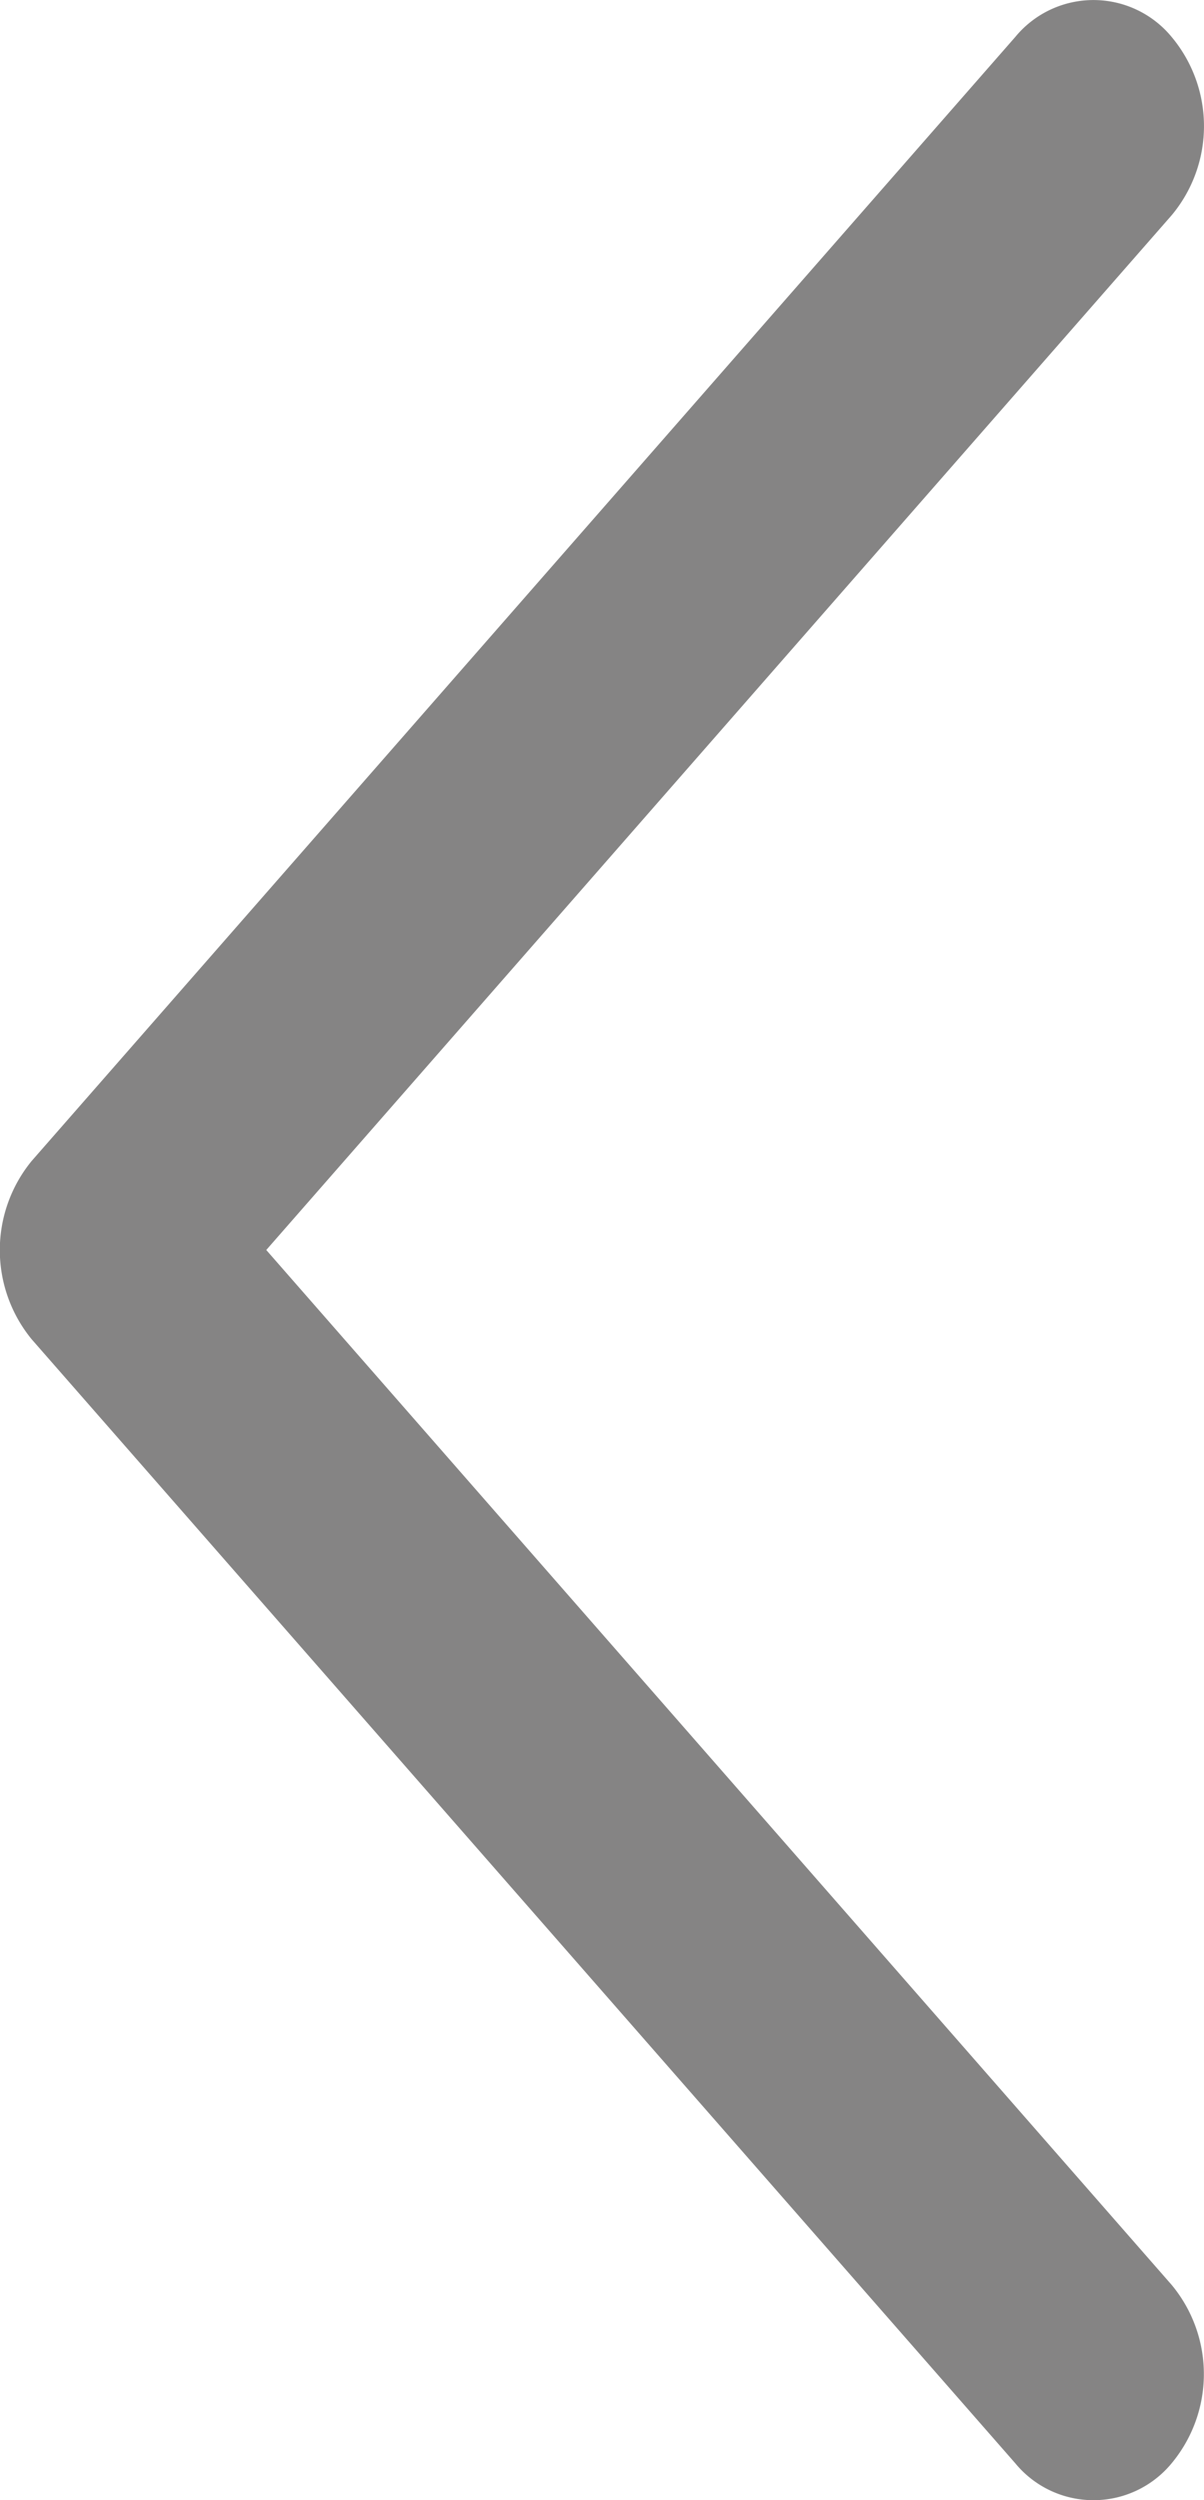 <svg id="next" xmlns="http://www.w3.org/2000/svg" width="14.682" height="30.47" viewBox="0 0 14.682 30.47">
  <path id="Chevron_Right_1_" d="M54.5,14.148,66.494.45A1.235,1.235,0,0,1,68.4.45a1.694,1.694,0,0,1,0,2.174L57.36,15.234,68.4,27.846a1.7,1.7,0,0,1,0,2.175,1.235,1.235,0,0,1-1.906,0L54.5,16.323A1.714,1.714,0,0,1,54.5,14.148Z" transform="translate(-54.113 0)" fill="#858484"/>
</svg>
